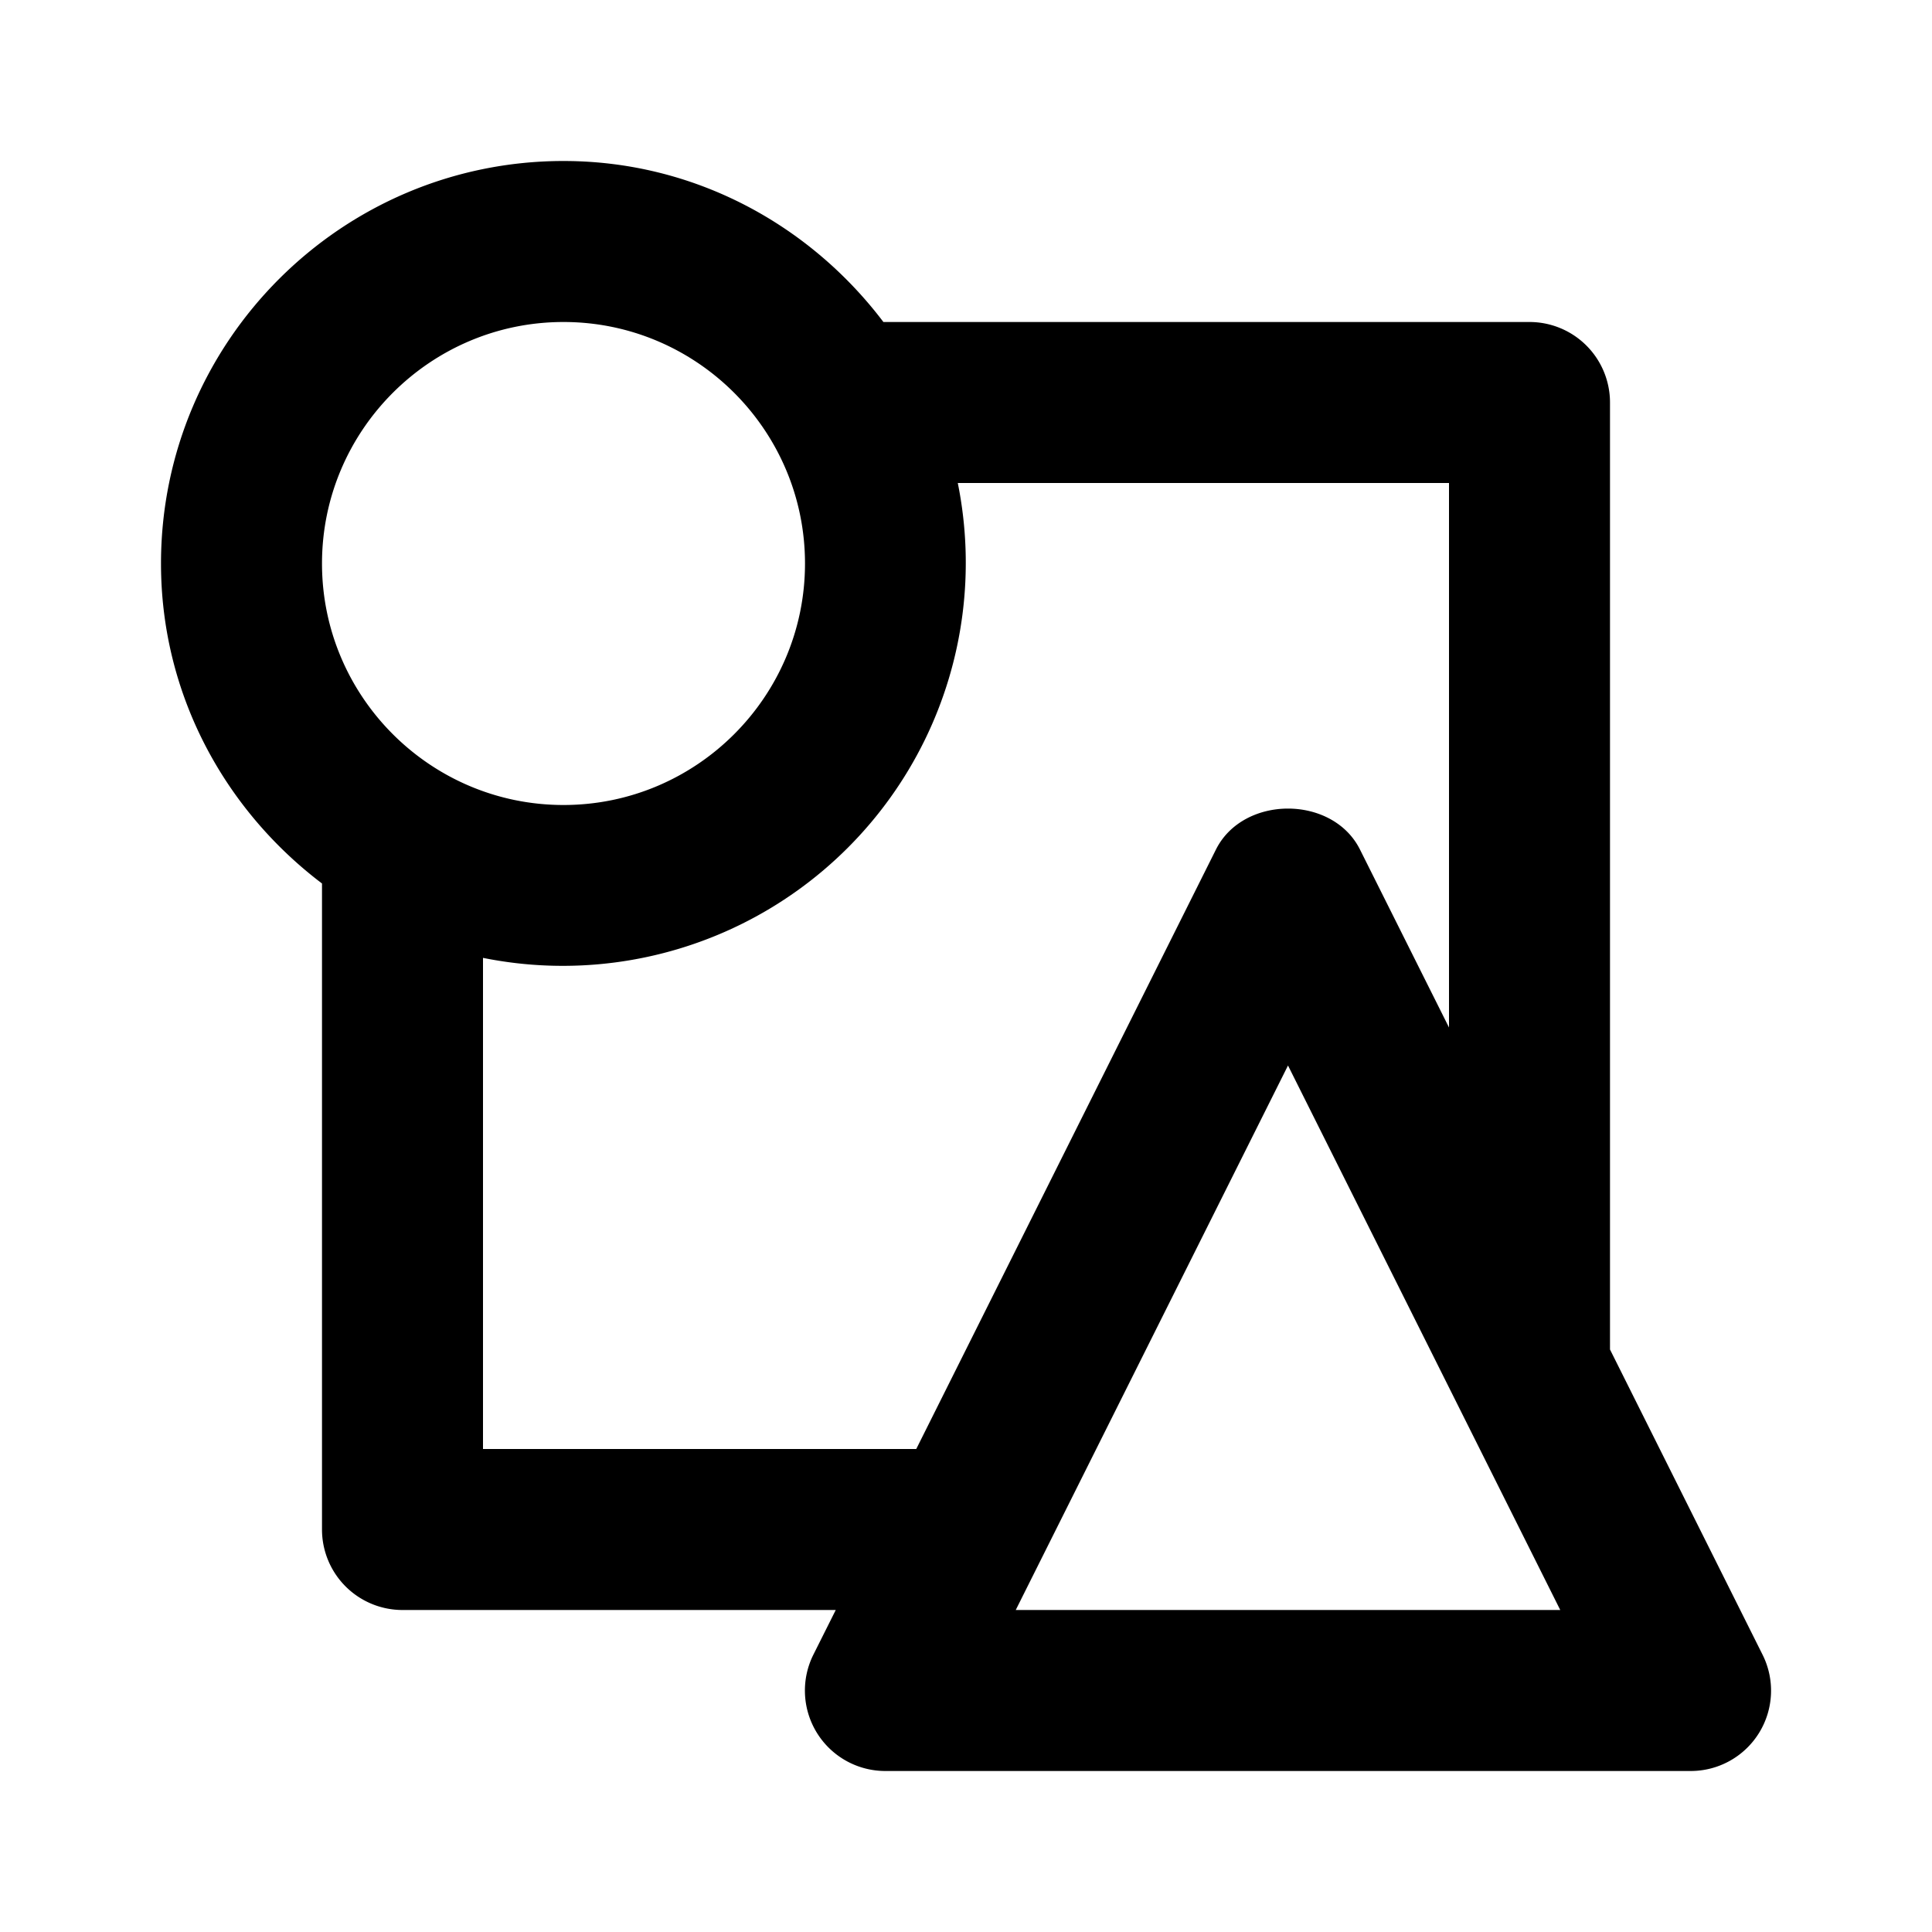 <svg xmlns="http://www.w3.org/2000/svg" viewBox="0 0 24 24"><path fill-rule="evenodd" d="M12.618 20L16 13.236 19.382 20h-6.764zM6 18v-6.101A5.006 5.006 0 0011.898 6H18v6.764l-1.106-2.211c-.339-.678-1.449-.678-1.789 0L11.382 18H6zM7 4c1.654 0 3 1.346 3 3s-1.346 3-3 3-3-1.346-3-3 1.346-3 3-3zm14.894 16.553L20 16.764V5a1 1 0 00-1-1h-8.026C10.06 2.793 8.627 2 7 2 4.243 2 2 4.243 2 7c0 1.627.793 3.061 2 3.975V19a1 1 0 001 1h5.382l-.277.553A.999.999 0 0011 22h10a.998.998 0 00.894-1.447z"/></svg>